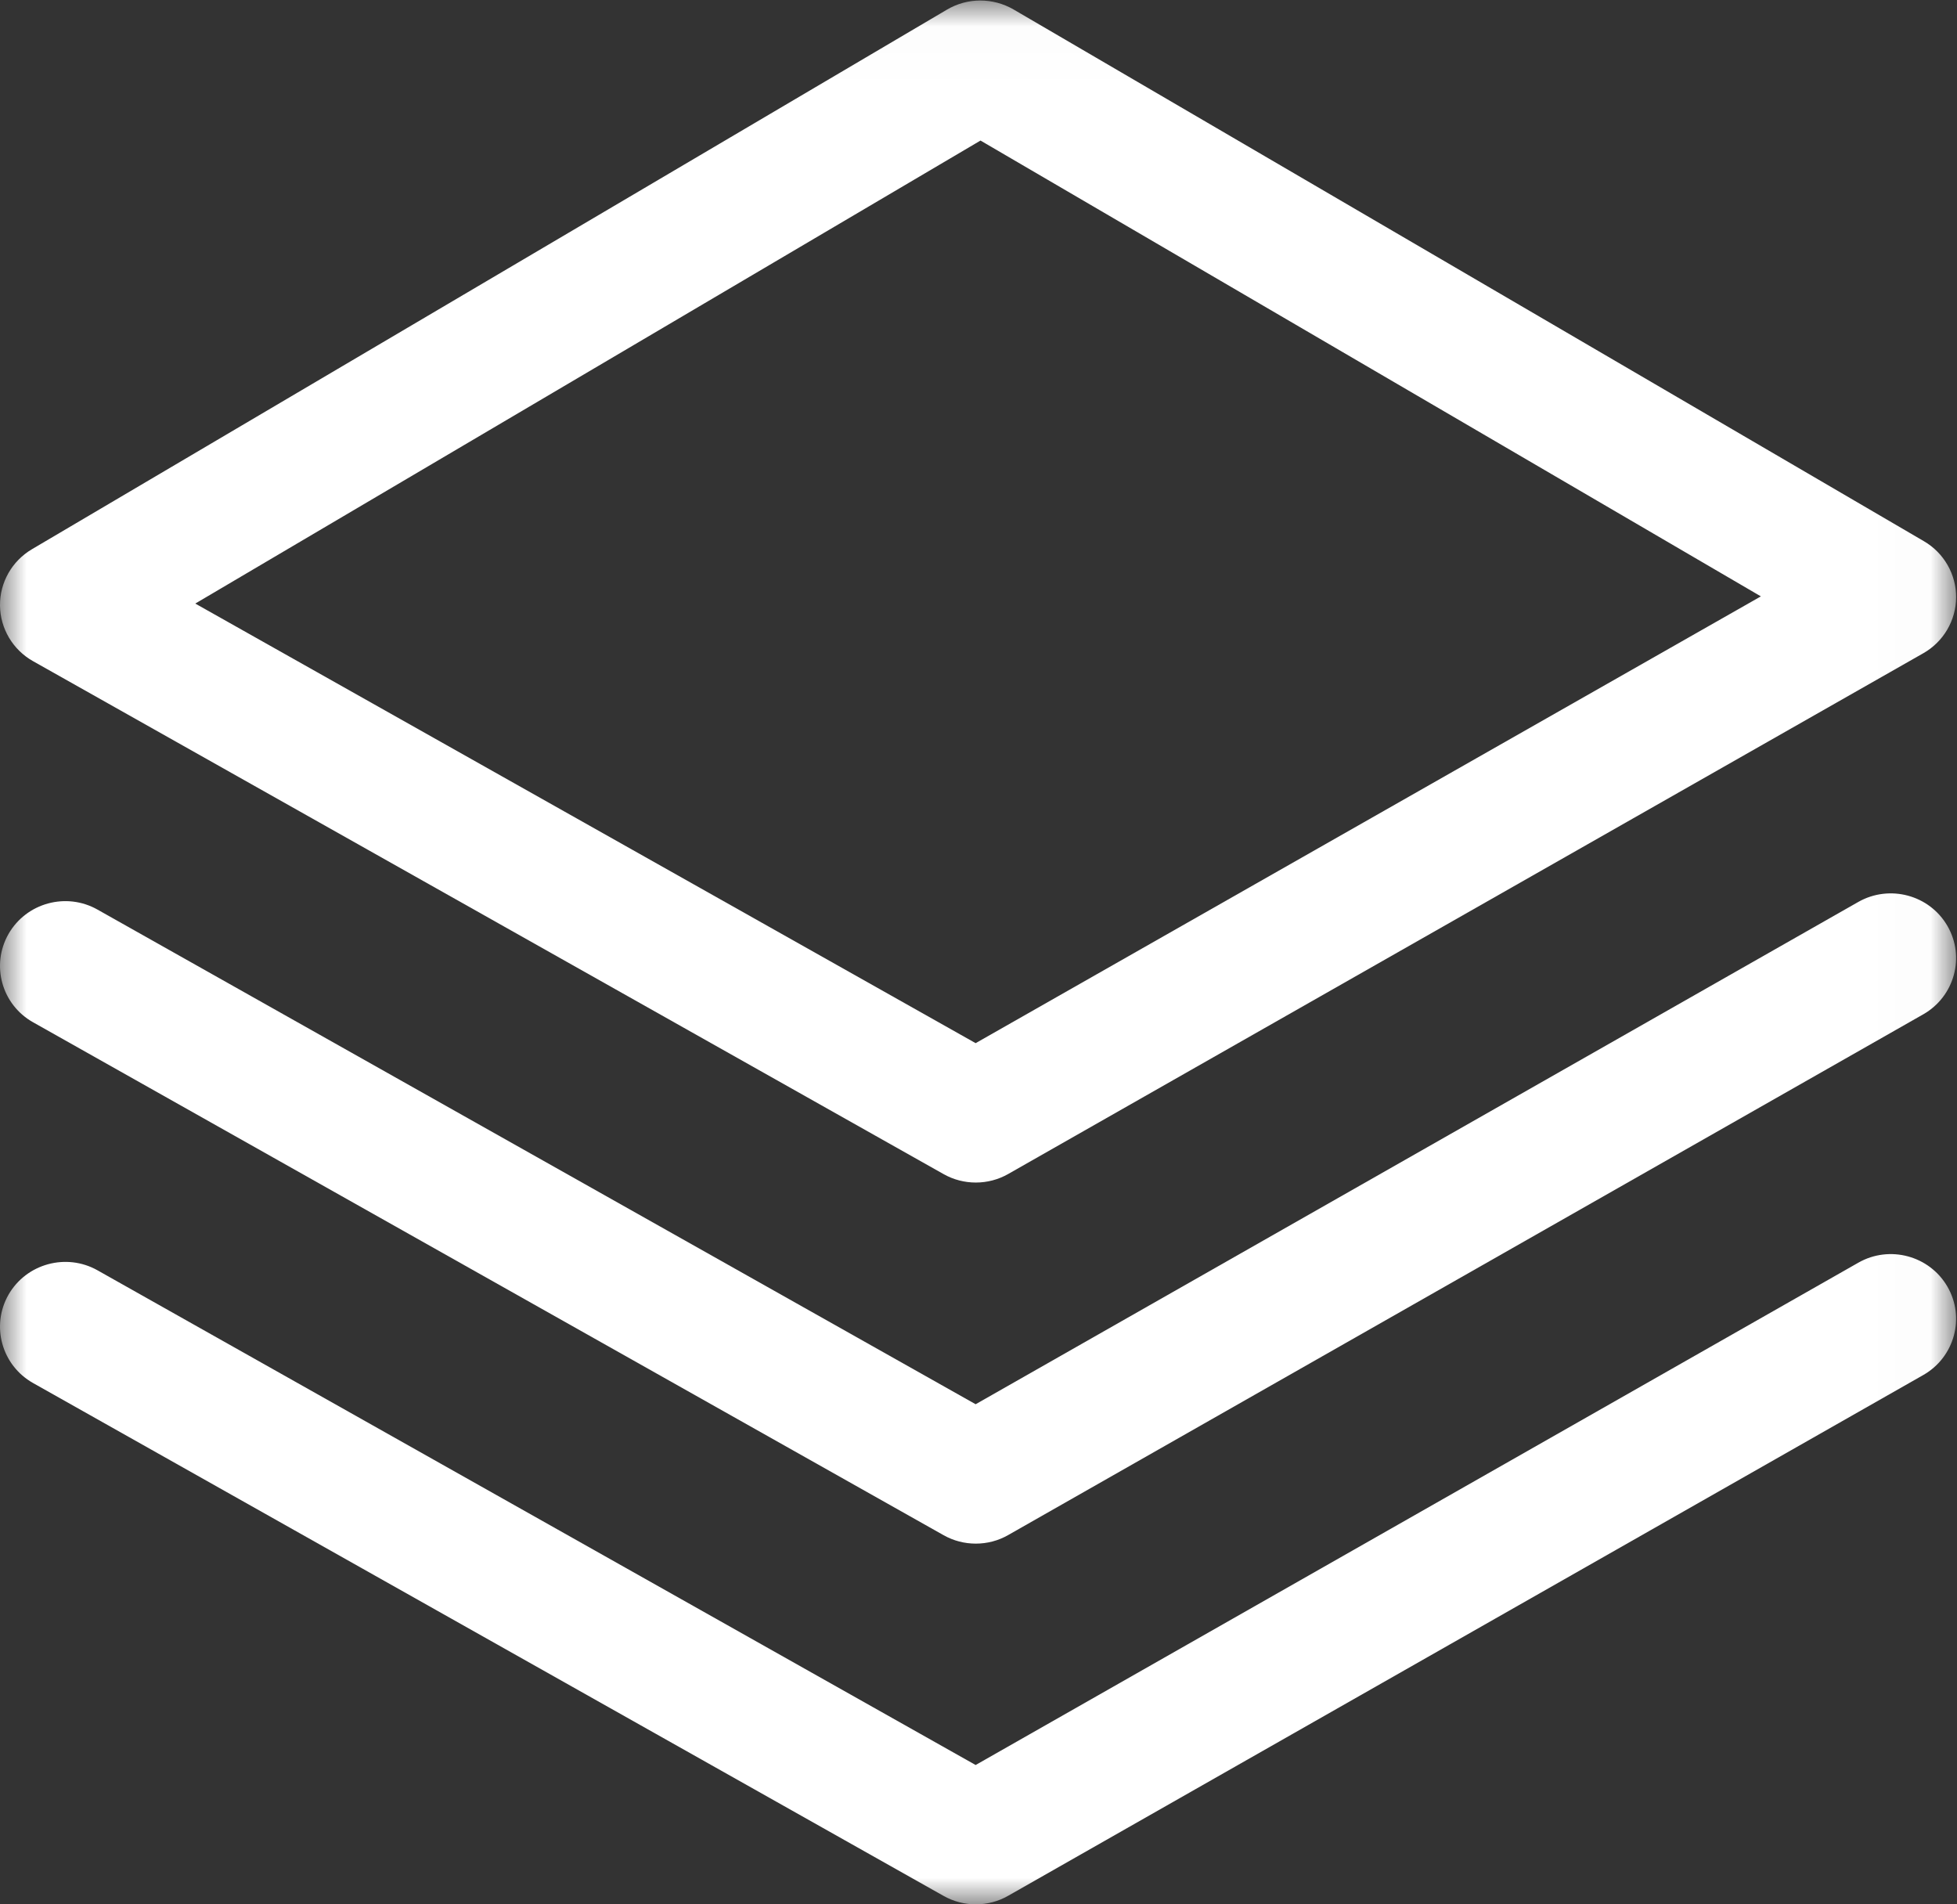 <?xml version="1.0" encoding="UTF-8" standalone="no"?>
<svg width="37px" height="36px" viewBox="0 0 37 36" version="1.1" xmlns="http://www.w3.org/2000/svg" xmlns:xlink="http://www.w3.org/1999/xlink" xmlns:sketch="http://www.bohemiancoding.com/sketch/ns">
    <rect x="0" y="0" width="37" height="36" fill="#333333" stroke="none"/>
    <!-- Generator: Sketch 3.4.2 (15857) - http://www.bohemiancoding.com/sketch -->
    <title>collect</title>
    <desc>Created with Sketch.</desc>
    <defs>
        <path id="path-1" d="M0,0.01 L36.983,0.01 L36.983,36 L0,36 L0,0.01 Z"></path>
        <path id="path-3" d="M0,0.01 L36.983,0.01 L36.983,36 L0,36"></path>
        <path id="path-5" d="M0,0.01 L36.983,0.01 L36.983,36 L0,36"></path>
    </defs>
    <g id="Design" stroke="none" stroke-width="1" fill="none" fill-rule="evenodd" sketch:type="MSPage">
        <g id="2b-Ungoogle" sketch:type="MSArtboardGroup" transform="translate(-266, -1067)">
            <g id="Section-1" sketch:type="MSLayerGroup" transform="translate(0, 678)">
                <g id="5" transform="translate(266, 388)">
                    <g id="collect" transform="translate(0, 1)">
                        <g id="Group-3">
                            <mask id="mask-2" sketch:name="Clip 2" fill="white">
                                <use xlink:href="#path-1"></use>
                            </mask>
                            <g id="Clip-2"></g>
                            <path d="M3.692,11.41 L18.446,19.72 L33.292,11.274 L18.538,2.657 L3.692,11.41 Z M18.449,22.355 C18.238,22.355 18.028,22.302 17.839,22.195 L0.625,12.499 C0.242,12.284 0.005,11.883 0,11.447 C-0.004,11.011 0.226,10.605 0.605,10.382 L17.904,0.182 C18.291,-0.047 18.773,-0.047 19.163,0.179 L36.376,10.232 C36.754,10.453 36.986,10.858 36.983,11.294 C36.98,11.73 36.745,12.132 36.363,12.349 L19.064,22.192 C18.874,22.301 18.661,22.355 18.449,22.355 L18.449,22.355 Z" id="Fill-1" fill="#FFFFFF" sketch:type="MSShapeGroup" mask="url(#mask-2)"></path>
                        </g>
                        <g id="Group-6">
                            <mask id="mask-4" sketch:name="Clip 5" fill="white">
                                <use xlink:href="#path-3"></use>
                            </mask>
                            <g id="Clip-5"></g>
                            <path d="M18.449,29.181 C18.238,29.181 18.028,29.128 17.839,29.021 L0.625,19.325 C0.032,18.992 -0.175,18.244 0.161,17.656 C0.498,17.067 1.254,16.861 1.845,17.196 L18.446,26.546 L35.133,17.051 C35.724,16.715 36.48,16.917 36.819,17.504 C37.158,18.09 36.953,18.838 36.362,19.175 L19.063,29.018 C18.874,29.127 18.661,29.181 18.449,29.181" id="Fill-4" fill="#FFFFFF" sketch:type="MSShapeGroup" mask="url(#mask-4)"></path>
                        </g>
                        <g id="Group-9">
                            <mask id="mask-6" sketch:name="Clip 8" fill="white">
                                <use xlink:href="#path-5"></use>
                            </mask>
                            <g id="Clip-8"></g>
                            <path d="M18.449,36 C18.238,36 18.028,35.947 17.839,35.84 L0.625,26.145 C0.032,25.811 -0.175,25.063 0.161,24.475 C0.498,23.888 1.254,23.681 1.845,24.015 L18.446,33.366 L35.133,23.871 C35.724,23.533 36.48,23.737 36.819,24.323 C37.158,24.909 36.953,25.658 36.362,25.994 L19.063,35.837 C18.874,35.946 18.661,36 18.449,36" id="Fill-7" fill="#FFFFFF" sketch:type="MSShapeGroup" mask="url(#mask-6)"></path>
                        </g>
                    </g>
                </g>
            </g>
        </g>
    </g>
</svg>